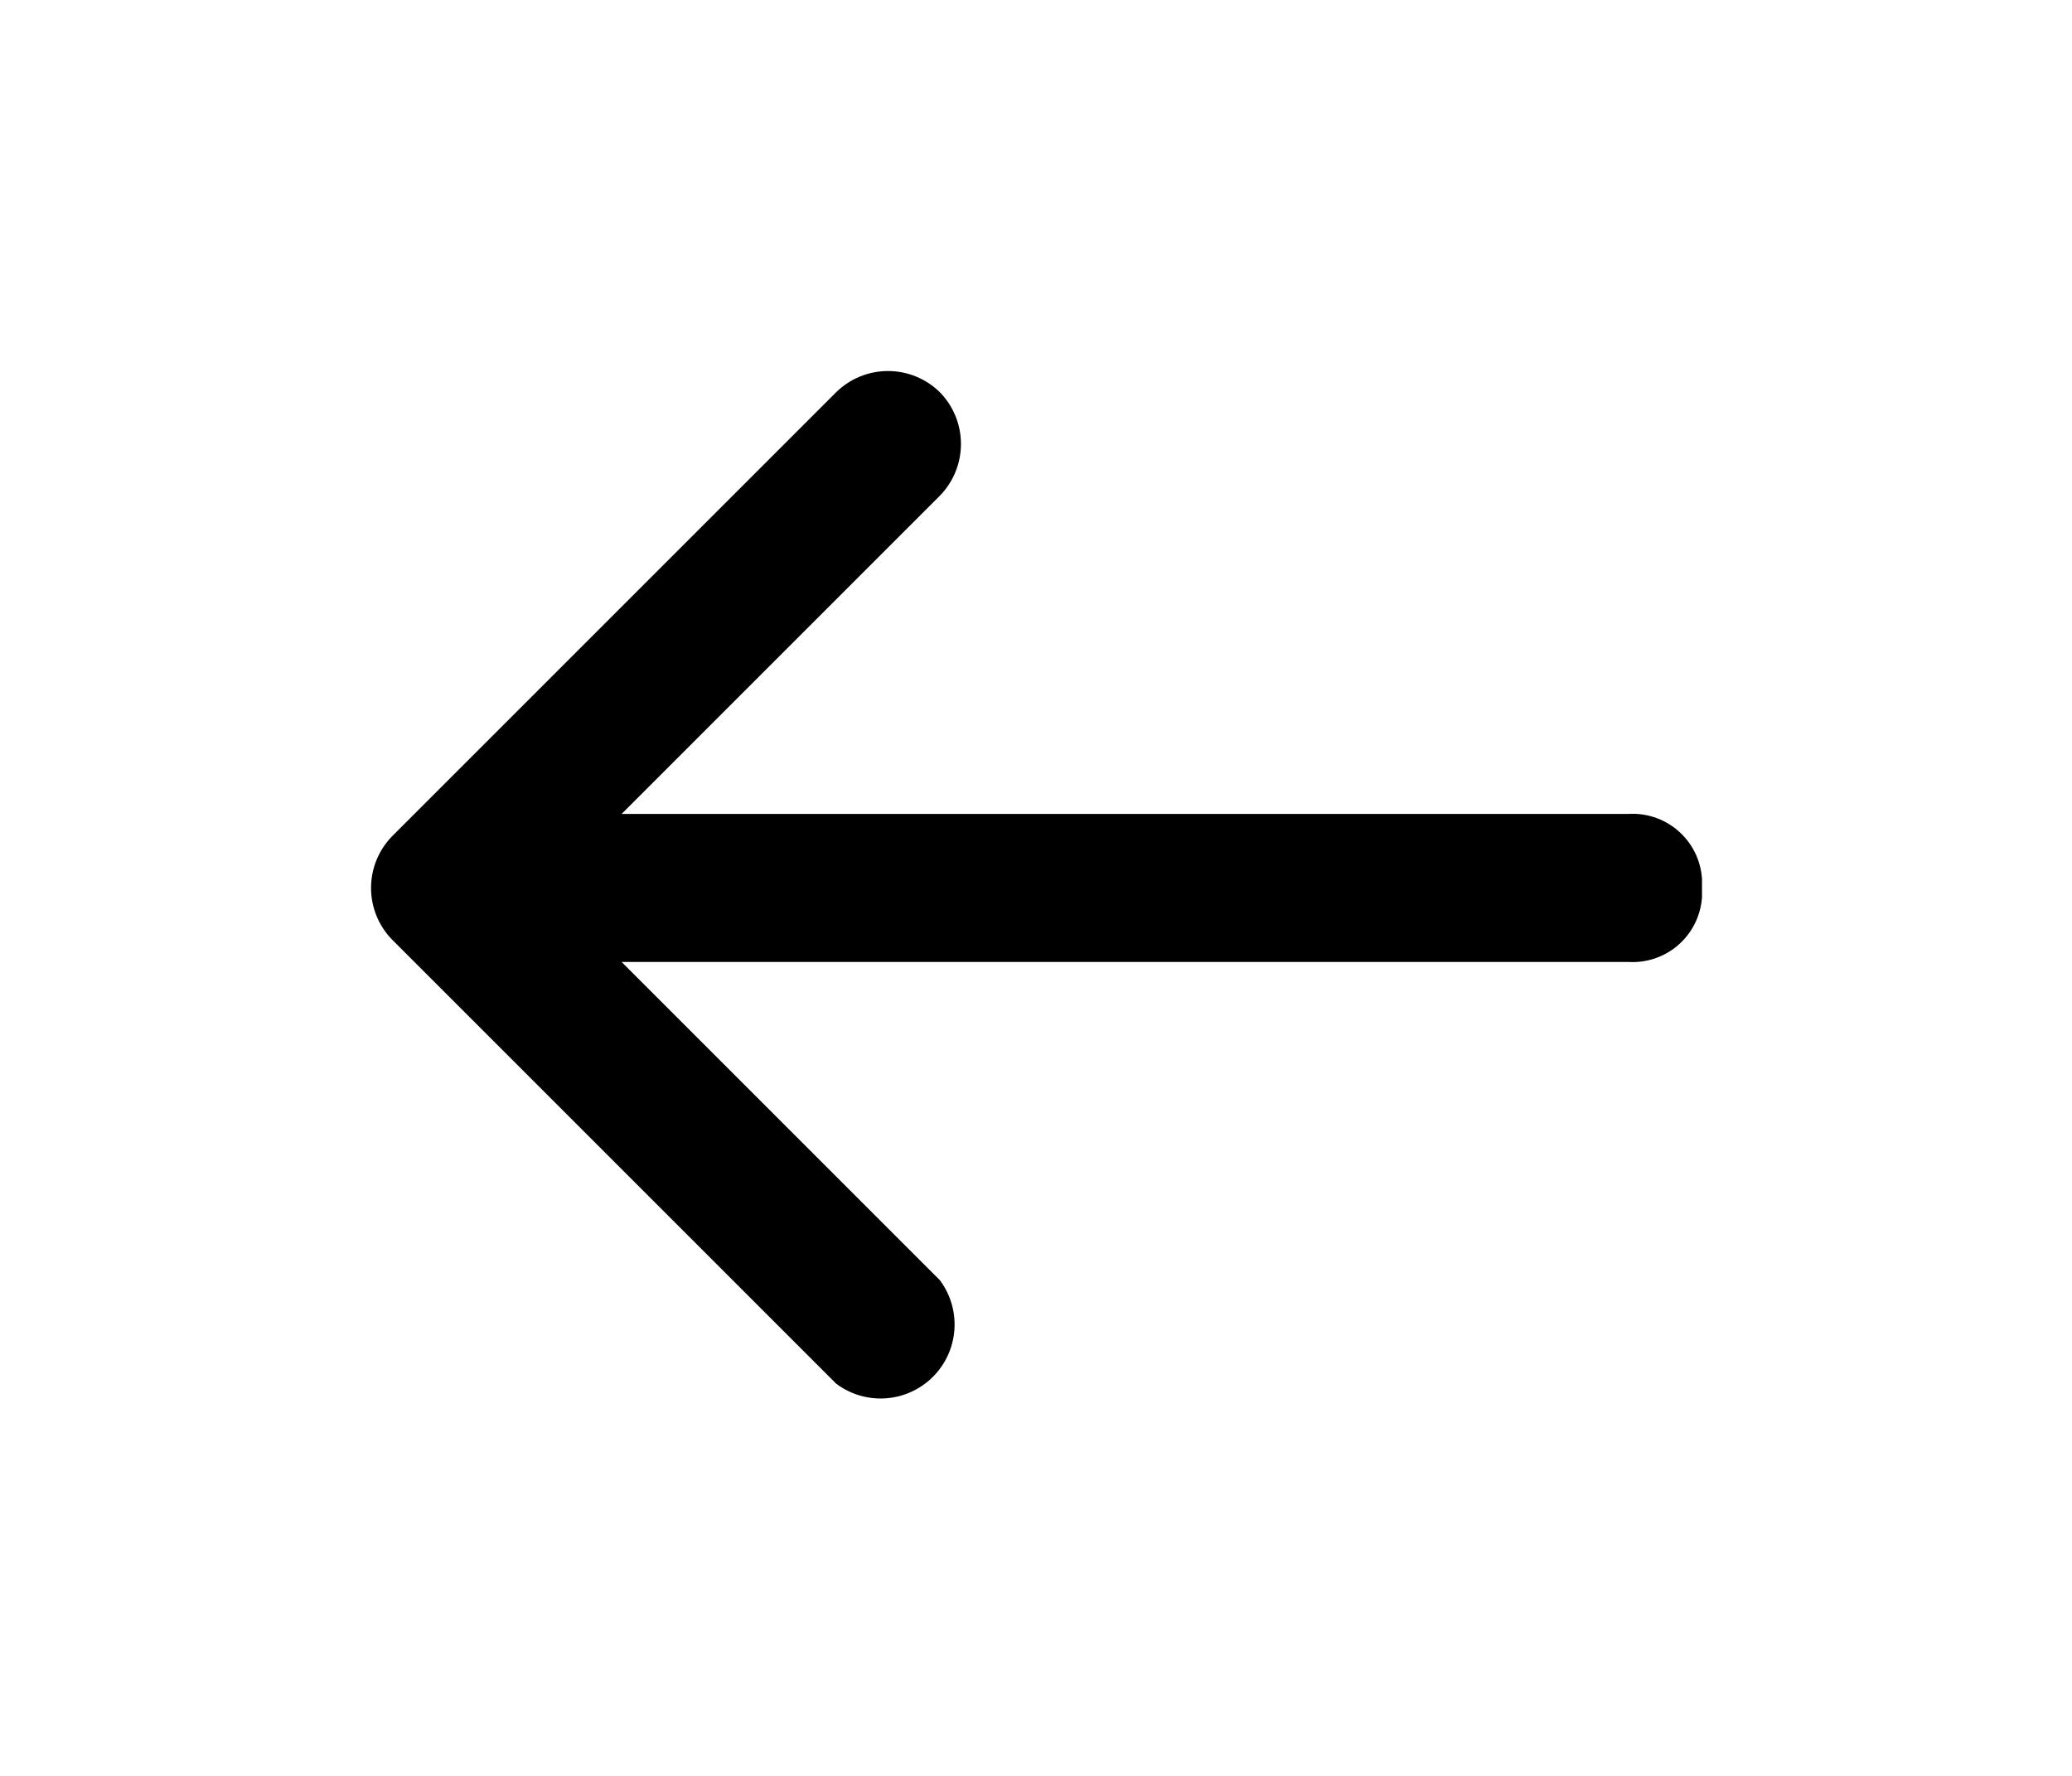 <svg xmlns="http://www.w3.org/2000/svg" xmlns:xlink="http://www.w3.org/1999/xlink" viewBox="0 0 28 24">
  <defs>
    <clipPath id="a" transform="translate(5 5)">
      <path d="M3.4,8l4.3,4.3a1,1,0,0,1-1.4,1.4l-6-6a1,1,0,0,1,0-1.4l6-6A1,1,0,0,1,7.7.3a1,1,0,0,1,0,1.4L3.4,6H17a.94.94,0,0,1,1,1,.94.94,0,0,1-1,1Z" fill="none"/>
    </clipPath>
    <clipPath id="b" transform="translate(5 5)">
      <rect x="-5" y="-5" width="28" height="24" fill="none"/>
    </clipPath>
    <clipPath id="c" transform="translate(5 5)">
      <rect width="18" height="14" fill="none"/>
    </clipPath>
  </defs>
  <title>arrow-left</title>
  <g clip-path="url(#a)">
    <g clip-path="url(#b)">
      <g clip-path="url(#c)">
        <path d="M23,19H-5V-5H23Z" transform="translate(5 5)"/>
      </g>
    </g>
  </g>
</svg>
